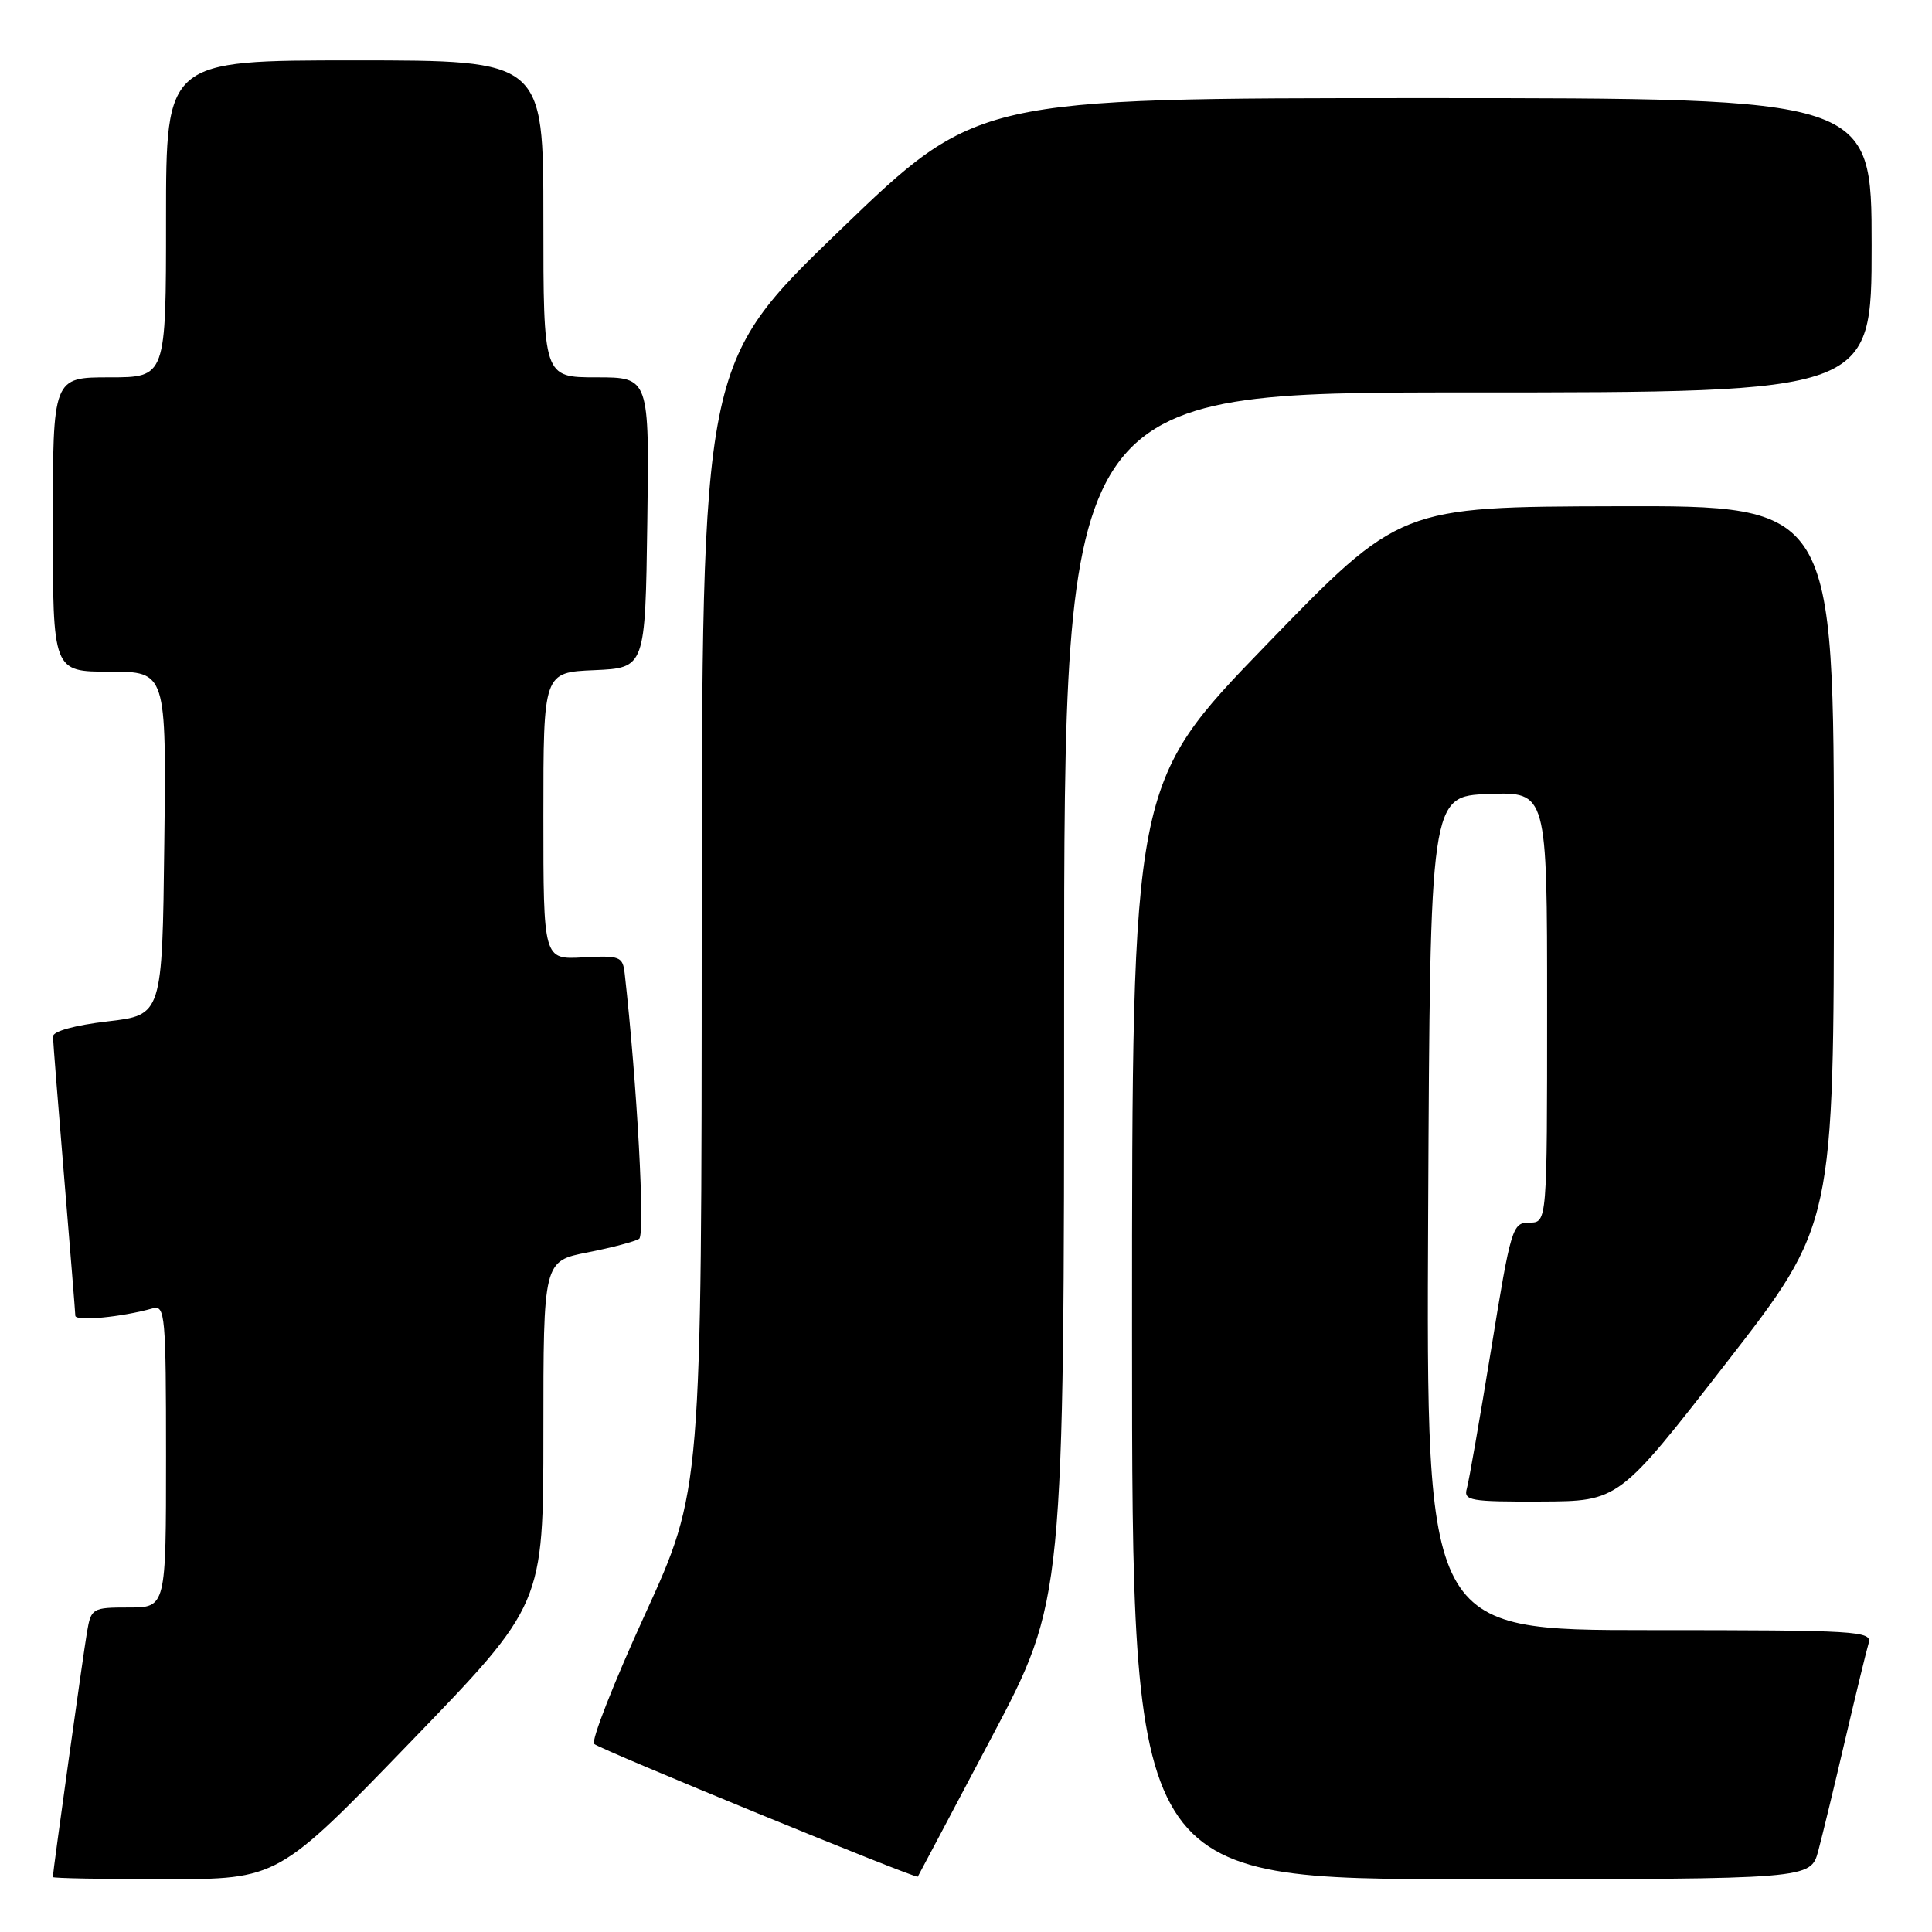 <?xml version="1.0" encoding="UTF-8" standalone="no"?>
<!DOCTYPE svg PUBLIC "-//W3C//DTD SVG 1.1//EN" "http://www.w3.org/Graphics/SVG/1.1/DTD/svg11.dtd" >
<svg xmlns="http://www.w3.org/2000/svg" xmlns:xlink="http://www.w3.org/1999/xlink" version="1.1" viewBox="0 0 256 256">
 <g >
 <path fill="currentColor"
d=" M 54.41 230.81 C 72.00 212.61 72.00 212.61 72.00 189.86 C 72.00 167.10 72.00 167.10 77.86 165.95 C 81.08 165.32 84.15 164.50 84.69 164.15 C 85.51 163.61 84.41 143.51 82.78 129.04 C 82.52 126.73 82.17 126.60 77.25 126.86 C 72.00 127.15 72.00 127.15 72.00 108.12 C 72.00 89.09 72.00 89.09 78.75 88.80 C 85.50 88.50 85.50 88.50 85.77 69.25 C 86.04 50.00 86.04 50.00 79.02 50.00 C 72.00 50.00 72.00 50.00 72.00 29.00 C 72.00 8.00 72.00 8.00 47.00 8.00 C 22.00 8.00 22.00 8.00 22.00 29.00 C 22.00 50.00 22.00 50.00 14.50 50.00 C 7.00 50.00 7.00 50.00 7.00 69.50 C 7.00 89.00 7.00 89.00 14.52 89.00 C 22.04 89.00 22.04 89.00 21.77 111.75 C 21.50 134.50 21.50 134.50 14.25 135.34 C 9.90 135.85 7.01 136.65 7.02 137.34 C 7.03 137.98 7.70 146.38 8.50 156.00 C 9.30 165.62 9.97 173.88 9.98 174.34 C 10.00 175.11 16.12 174.53 20.25 173.36 C 21.87 172.90 22.00 174.30 22.00 192.93 C 22.00 213.00 22.00 213.00 17.05 213.00 C 12.24 213.00 12.07 213.10 11.53 216.25 C 11.03 219.17 7.00 248.05 7.00 248.72 C 7.00 248.88 13.71 249.00 21.91 249.00 C 36.83 249.00 36.83 249.00 54.41 230.81 Z  M 131.36 230.27 C 141.00 212.04 141.00 212.04 141.00 132.02 C 141.00 52.00 141.00 52.00 194.50 52.00 C 248.00 52.00 248.00 52.00 248.00 32.50 C 248.00 13.00 248.00 13.00 188.72 13.00 C 129.45 13.00 129.45 13.00 111.22 30.58 C 93.00 48.17 93.00 48.17 92.98 122.83 C 92.97 197.50 92.97 197.50 85.46 213.93 C 81.33 222.96 78.30 230.68 78.73 231.08 C 79.50 231.81 121.39 248.99 121.61 248.67 C 121.67 248.58 126.06 240.30 131.36 230.27 Z  M 240.93 245.25 C 241.48 243.19 243.09 236.55 244.50 230.50 C 245.92 224.45 247.31 218.71 247.60 217.75 C 248.10 216.11 246.26 216.00 218.56 216.00 C 188.98 216.00 188.98 216.00 189.24 160.75 C 189.50 105.50 189.50 105.50 197.25 105.21 C 205.00 104.92 205.00 104.92 205.00 133.46 C 205.00 162.00 205.00 162.00 202.65 162.00 C 200.40 162.00 200.21 162.62 197.59 178.75 C 196.09 187.96 194.64 196.29 194.36 197.25 C 193.91 198.84 194.82 199.00 204.18 198.96 C 214.50 198.92 214.50 198.92 228.75 180.58 C 243.00 162.24 243.00 162.24 243.00 114.62 C 243.00 67.00 243.00 67.00 214.25 67.08 C 185.50 67.15 185.50 67.15 167.75 85.49 C 150.00 103.83 150.00 103.83 150.00 176.41 C 150.00 249.00 150.00 249.00 194.96 249.00 C 239.92 249.00 239.92 249.00 240.93 245.25 Z "/>
</g>
</svg>